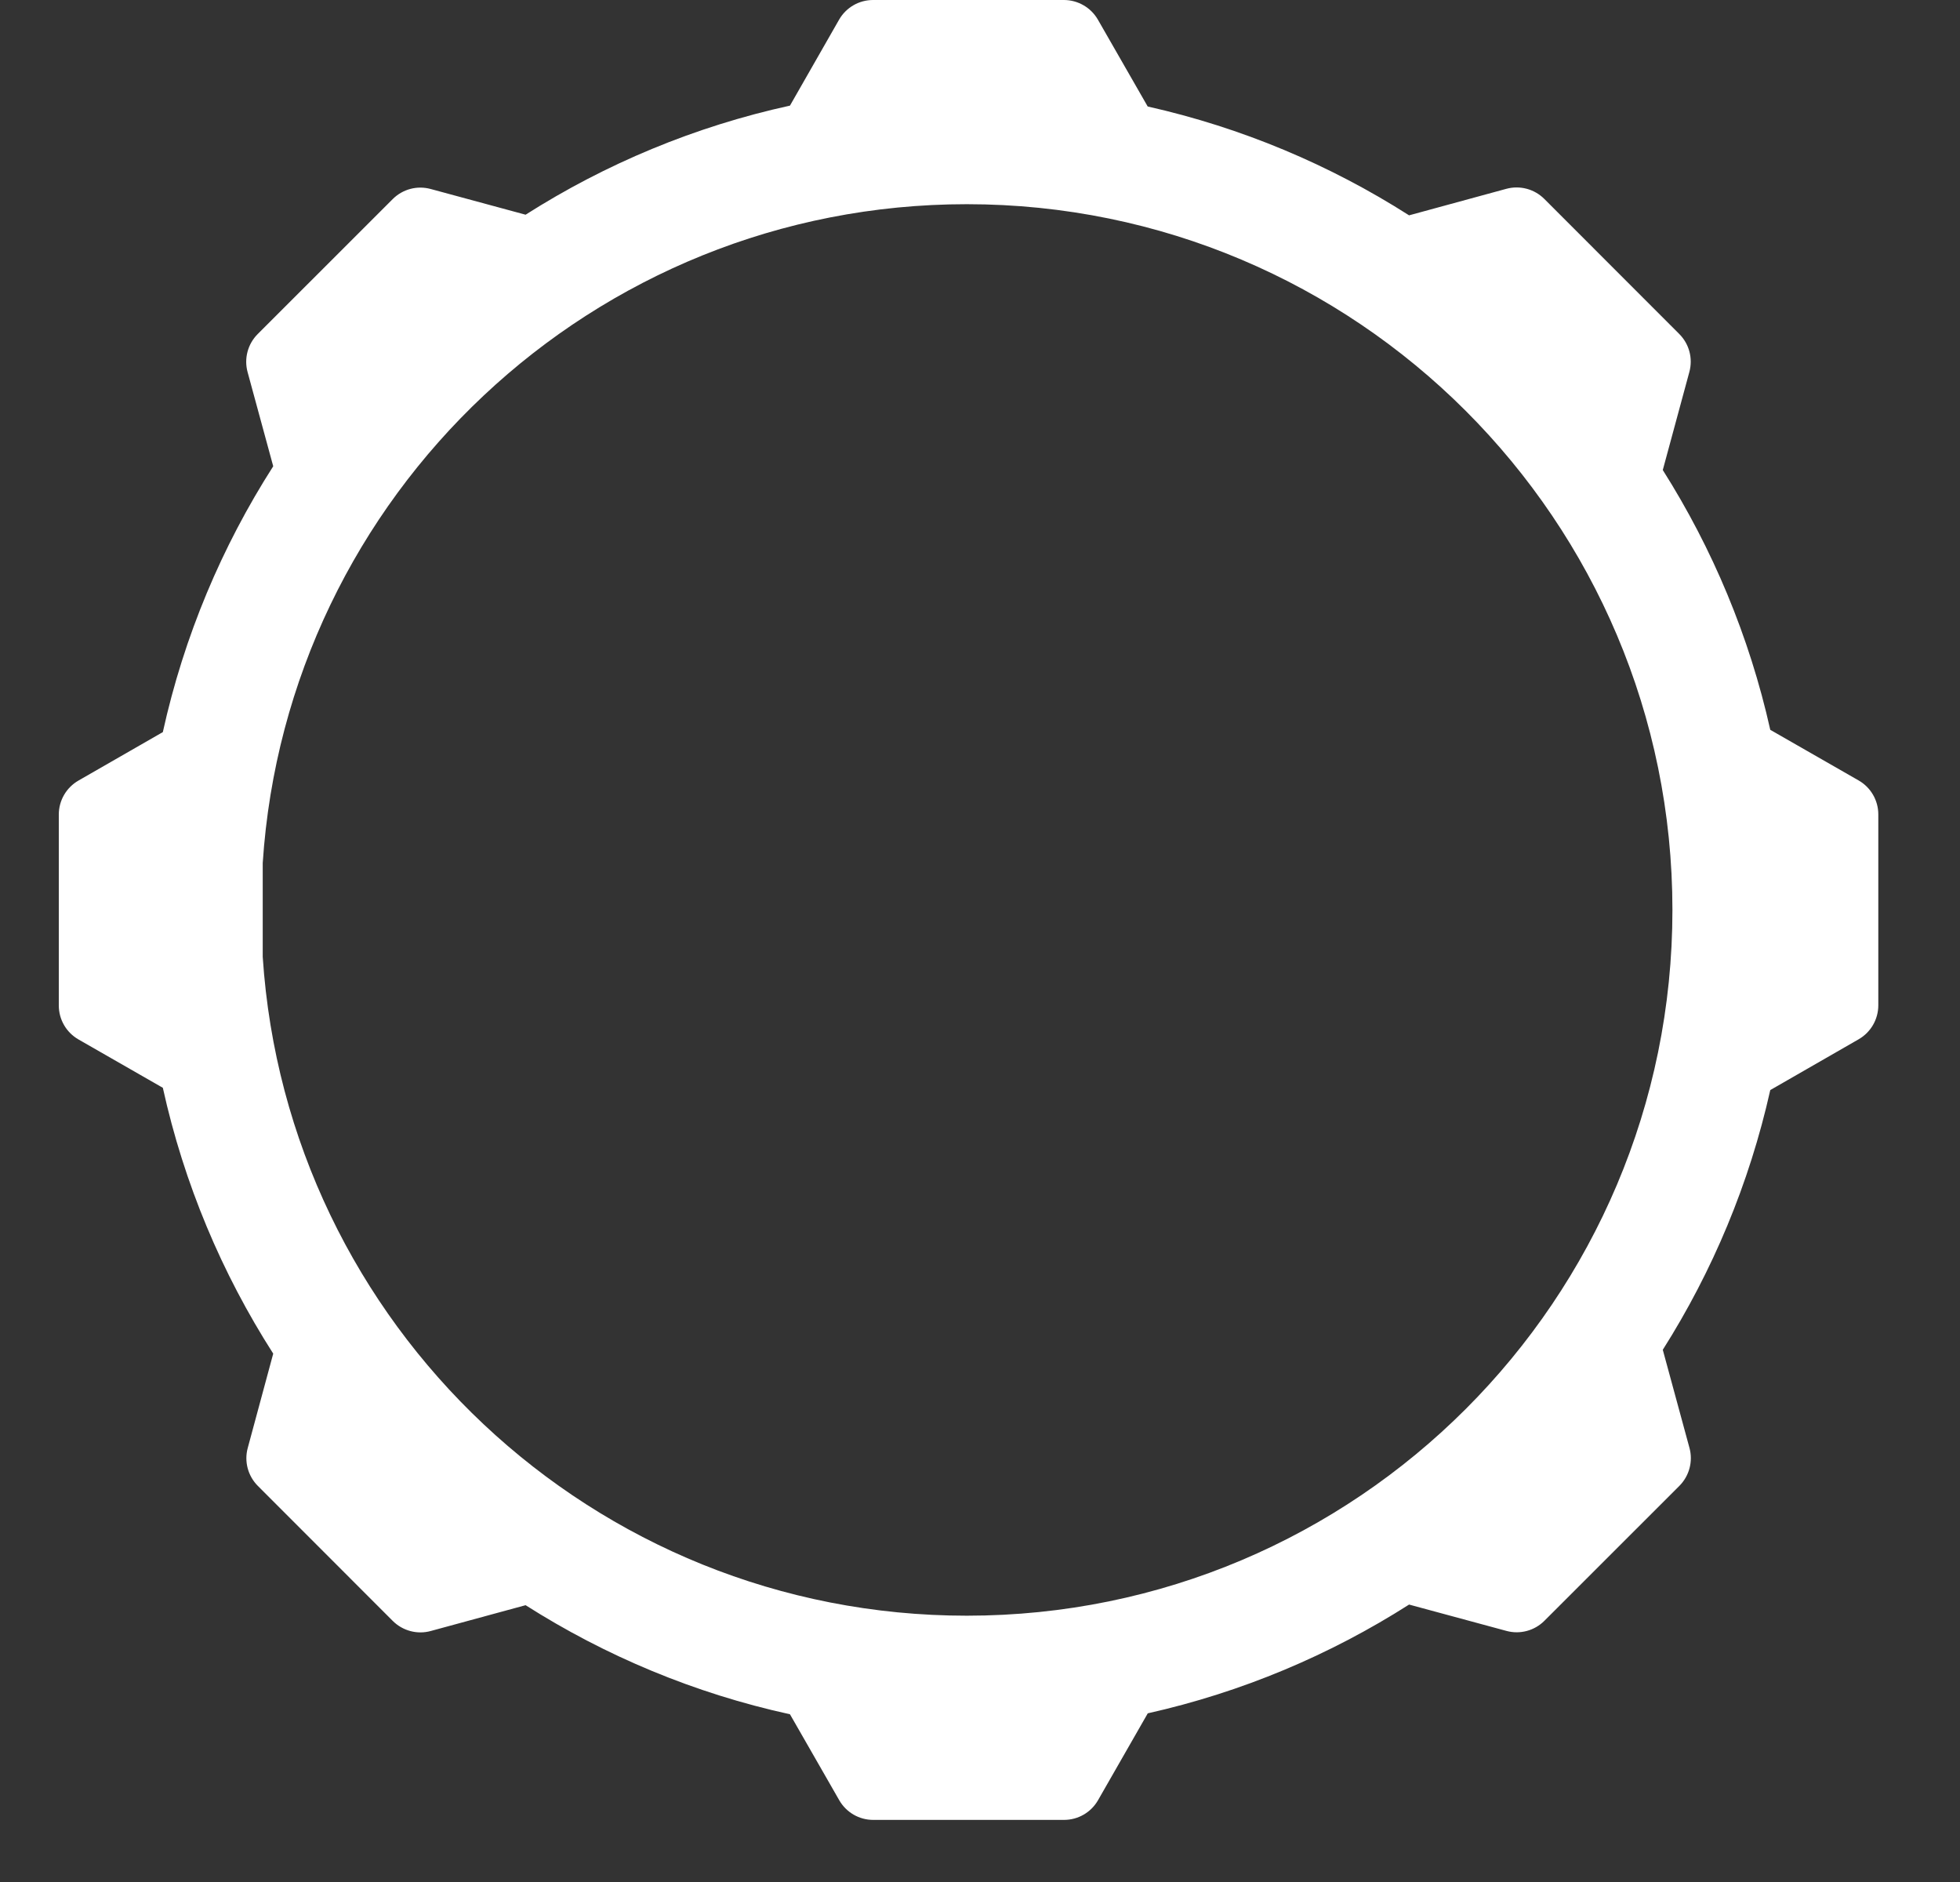<svg width="25" height="24" viewBox="0 0 25 24" fill="none" xmlns="http://www.w3.org/2000/svg">
<rect x="0" y="0" width="25" height="24" fill="#333333" stroke="none"/>
<path fill-rule="evenodd" clip-rule="evenodd" d="M14.004 0.251C13.915 0.096 13.749 0 13.57 0H11.136C10.956 0 10.791 0.096 10.702 0.252L10.076 1.347C8.86 1.613 7.723 2.09 6.704 2.738L5.493 2.41C5.32 2.363 5.136 2.412 5.009 2.539L3.287 4.26C3.16 4.387 3.111 4.572 3.158 4.745L3.485 5.946C2.83 6.969 2.347 8.112 2.077 9.336L1.001 9.954C0.846 10.043 0.75 10.208 0.75 10.387V12.822C0.75 13.002 0.846 13.167 1.002 13.256L2.077 13.872C2.347 15.096 2.83 16.239 3.485 17.262L3.16 18.465C3.113 18.637 3.162 18.822 3.289 18.949L5.01 20.671C5.137 20.797 5.322 20.847 5.495 20.799L6.704 20.47C7.723 21.118 8.86 21.595 10.076 21.861L10.704 22.956C10.793 23.112 10.958 23.208 11.137 23.208H13.572C13.752 23.208 13.917 23.112 14.006 22.956L14.64 21.849C15.842 21.58 16.966 21.104 17.973 20.462L19.215 20.798C19.387 20.845 19.572 20.796 19.699 20.669L21.421 18.948C21.547 18.821 21.597 18.636 21.549 18.463L21.209 17.213C21.844 16.211 22.313 15.094 22.58 13.901L23.706 13.254C23.862 13.165 23.958 12.999 23.958 12.82V10.386C23.958 10.206 23.862 10.041 23.706 9.952L22.58 9.307C22.313 8.113 21.843 6.996 21.209 5.994L21.548 4.743C21.595 4.57 21.546 4.386 21.419 4.259L19.698 2.537C19.571 2.41 19.386 2.361 19.213 2.408L17.973 2.746C16.965 2.103 15.841 1.628 14.639 1.358L14.004 0.251ZM3.351 11.006C3.659 6.314 7.562 2.604 12.332 2.604C17.302 2.604 21.332 6.633 21.332 11.604C21.332 16.575 17.302 20.604 12.332 20.604C7.562 20.604 3.659 16.894 3.351 12.202V11.006Z" fill="white"/>
</svg>

